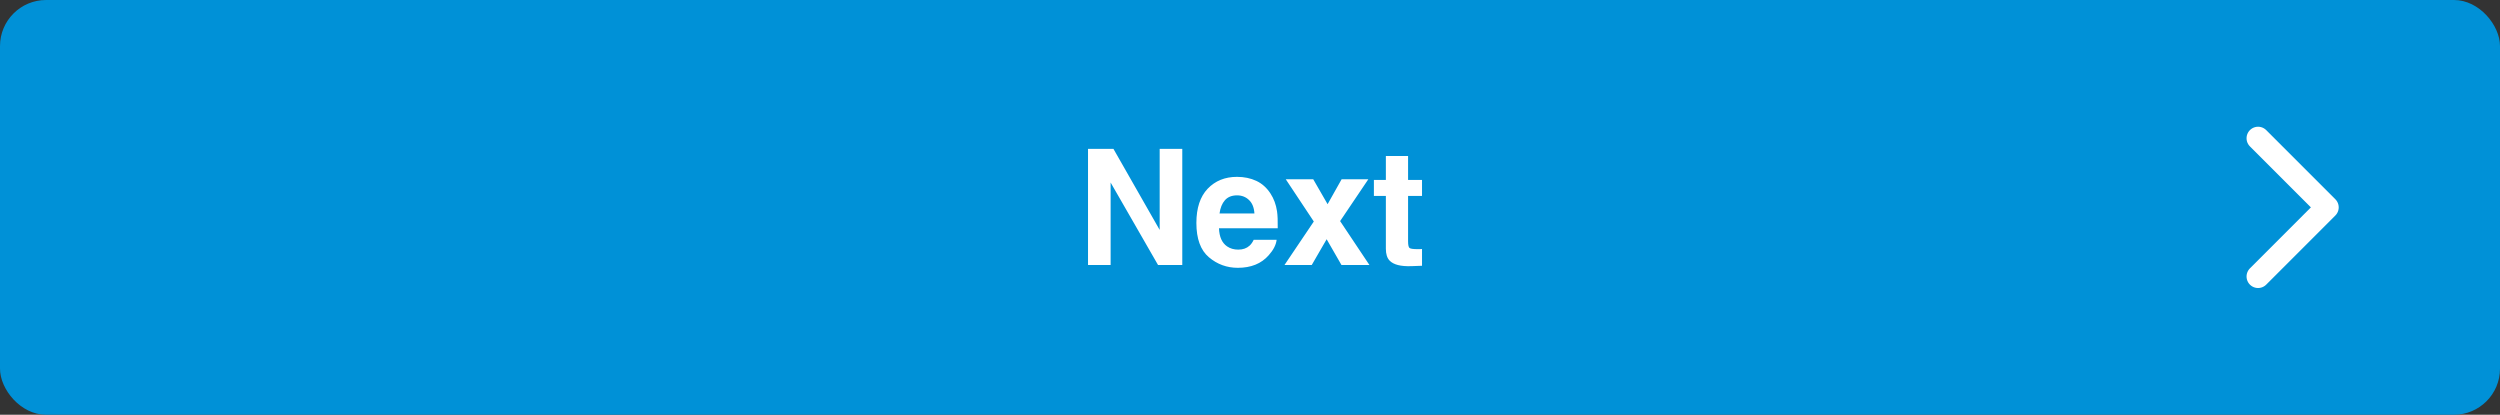 <svg width="217" height="36" viewBox="0 0 217 36" fill="none" xmlns="http://www.w3.org/2000/svg">
<rect x="0" y="0" width="217" height="36" fill="#333333" stroke="none"/>
<rect width="217" height="36" rx="4" fill="#0091D7"/>
<path d="M102.622 23H100.517L96.402 15.843V23H94.44V12.924H96.648L100.66 19.958V12.924H102.622V23ZM110.812 20.812C110.762 21.255 110.531 21.703 110.121 22.159C109.483 22.884 108.59 23.246 107.442 23.246C106.494 23.246 105.657 22.941 104.933 22.33C104.208 21.719 103.846 20.726 103.846 19.35C103.846 18.06 104.172 17.071 104.823 16.383C105.48 15.695 106.33 15.351 107.373 15.351C107.993 15.351 108.551 15.467 109.048 15.699C109.545 15.932 109.955 16.299 110.279 16.8C110.57 17.242 110.759 17.755 110.846 18.338C110.896 18.68 110.917 19.172 110.907 19.814H105.808C105.835 20.562 106.07 21.086 106.512 21.387C106.781 21.574 107.104 21.667 107.483 21.667C107.884 21.667 108.21 21.553 108.46 21.325C108.597 21.202 108.718 21.031 108.823 20.812H110.812ZM108.884 18.529C108.852 18.014 108.695 17.625 108.412 17.36C108.134 17.091 107.788 16.957 107.373 16.957C106.922 16.957 106.571 17.098 106.321 17.381C106.074 17.663 105.92 18.046 105.856 18.529H108.884ZM118.865 23H116.438L115.153 20.765L113.861 23H111.495L114.038 19.227L111.605 15.562H113.99L115.235 17.723L116.451 15.562H118.769L116.322 19.192L118.865 23ZM123.431 21.612V23.068L122.508 23.102C121.587 23.134 120.959 22.975 120.621 22.624C120.403 22.401 120.293 22.057 120.293 21.592V17.005H119.254V15.617H120.293V13.539H122.221V15.617H123.431V17.005H122.221V20.942C122.221 21.248 122.26 21.439 122.337 21.517C122.415 21.59 122.652 21.626 123.048 21.626C123.107 21.626 123.169 21.626 123.233 21.626C123.301 21.621 123.367 21.617 123.431 21.612Z" fill="white"/>
<path d="M196 12L202 18L196 24" stroke="white" stroke-width="2" stroke-linecap="round" stroke-linejoin="round"/>
</svg>

